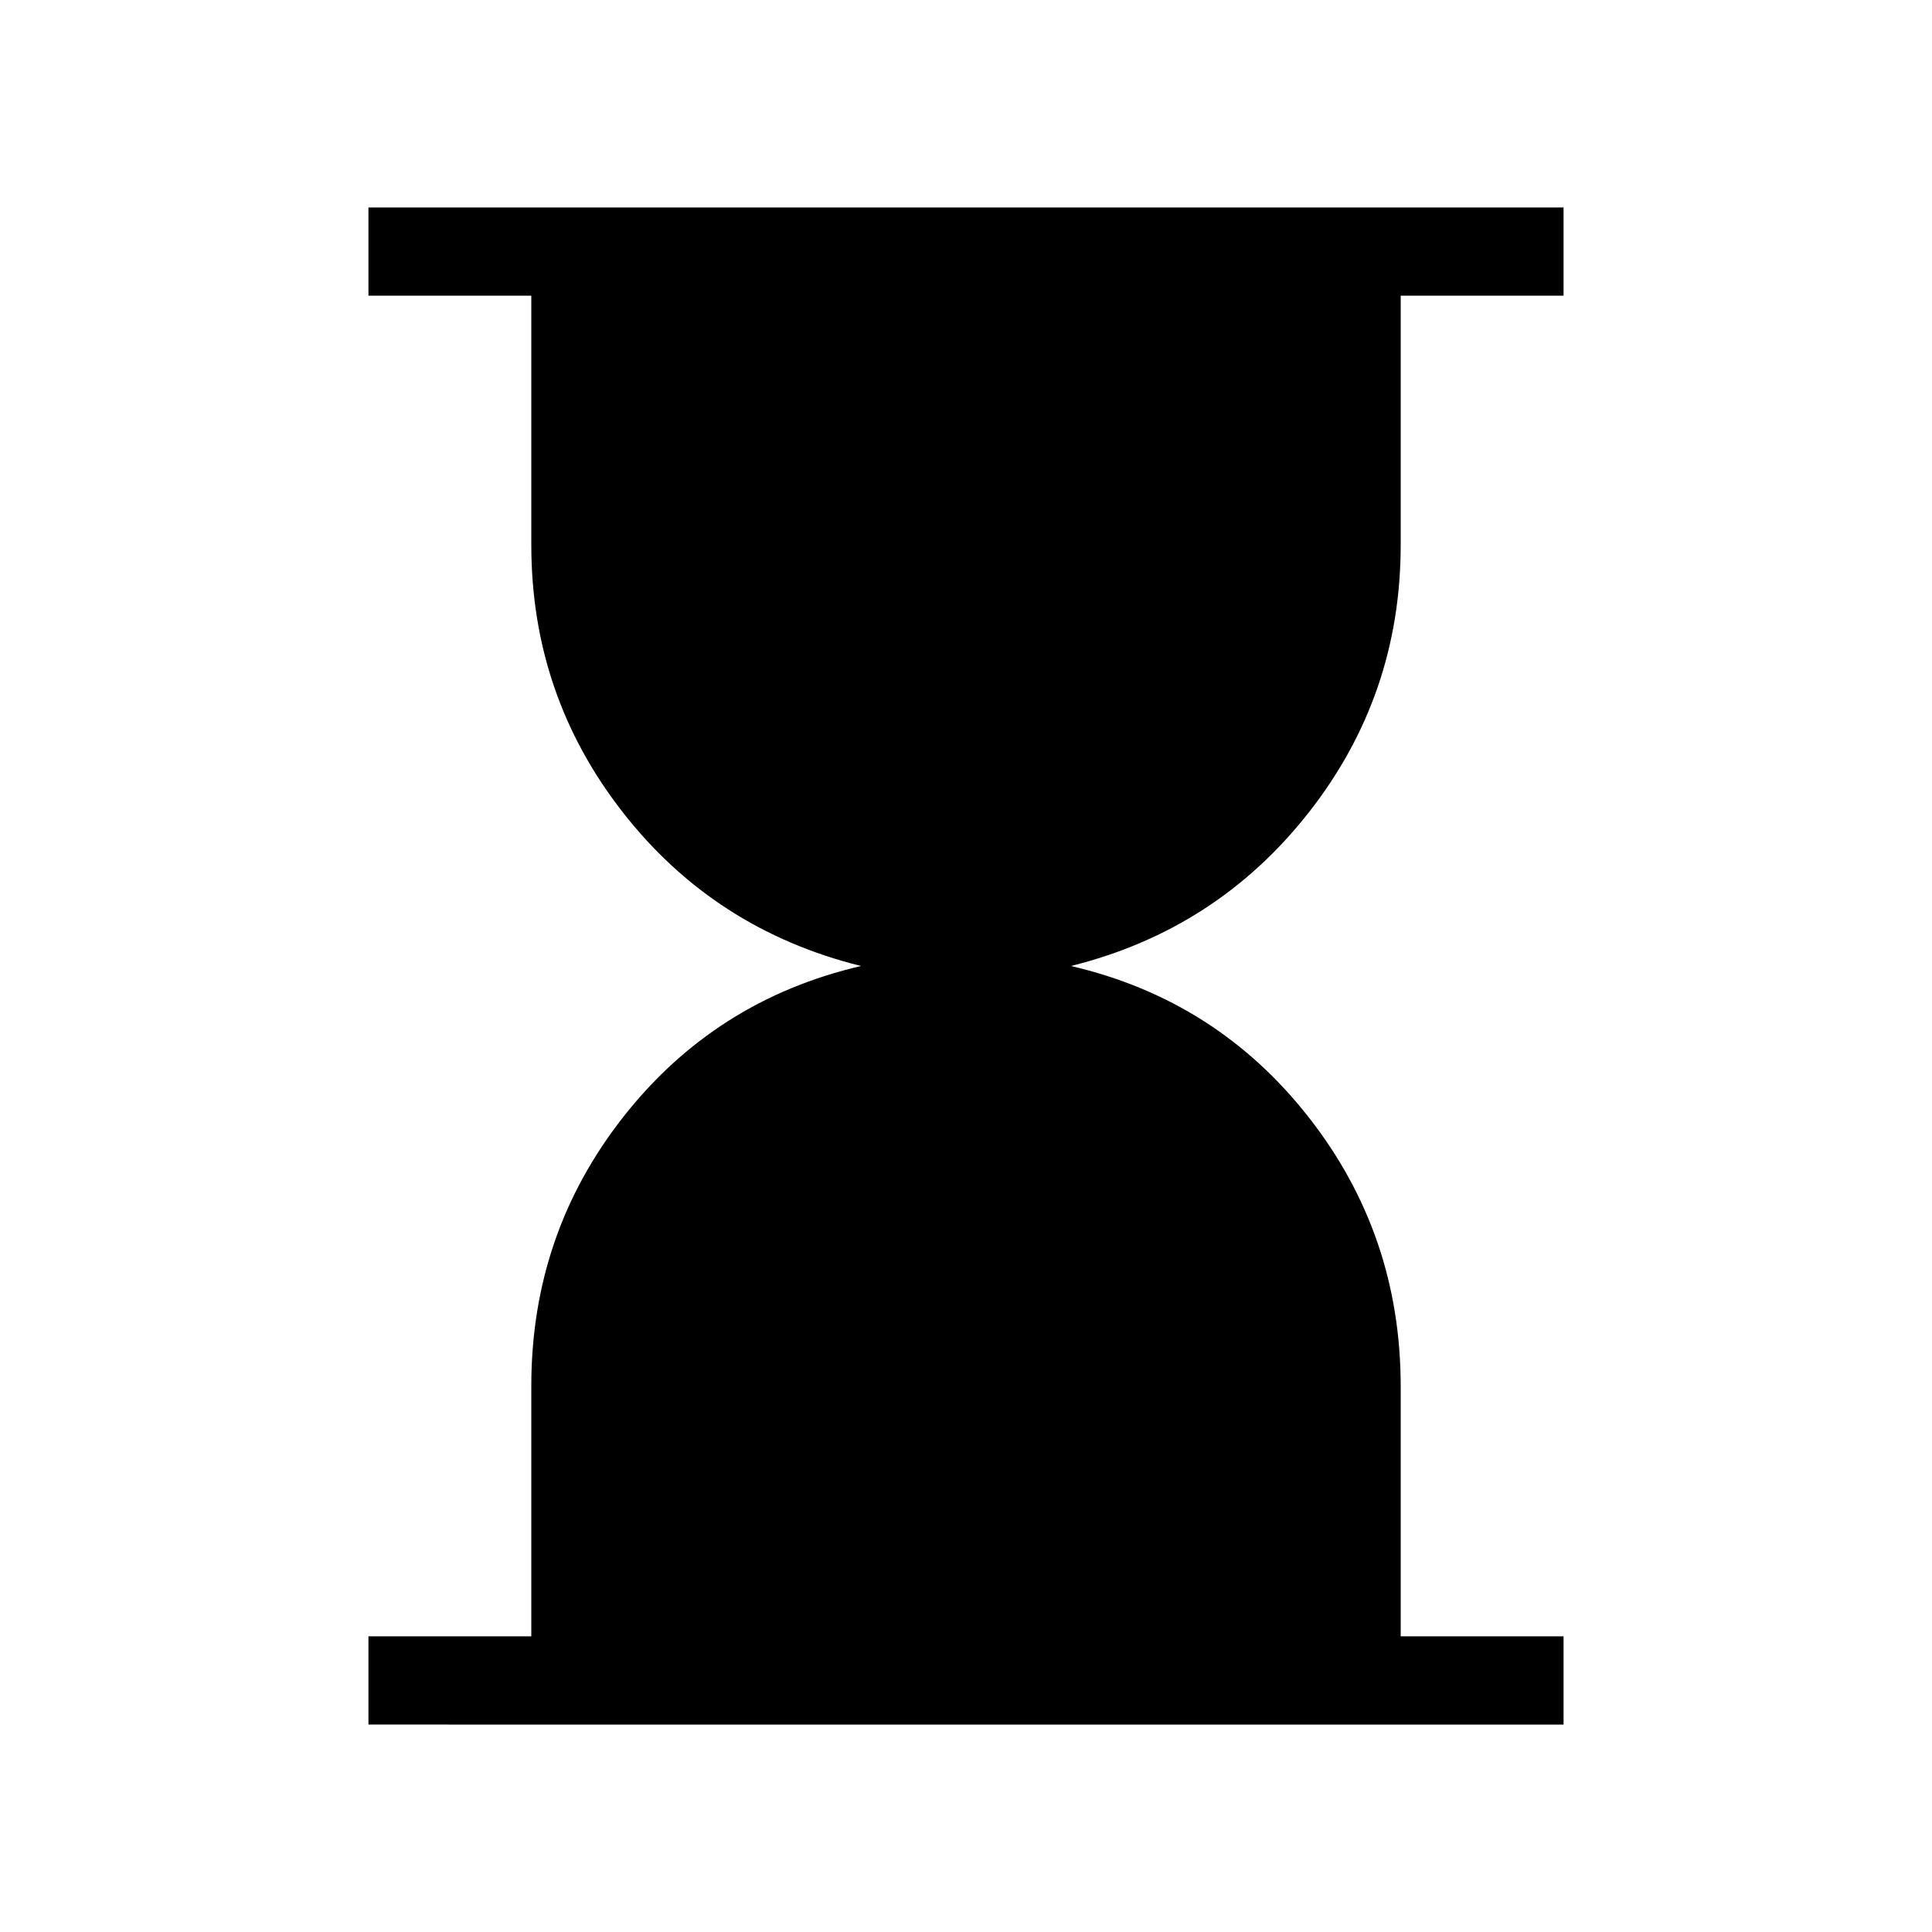 <svg xmlns="http://www.w3.org/2000/svg" height="48" viewBox="0 -960 960 960" width="48"><path d="M183.078-103.078v-43.845h80.923v-124.454q0-75.431 45.693-133.604Q355.386-463.154 427.848-480q-72.769-18.038-118.308-76.278-45.539-58.239-45.539-132.953v-123.846h-80.923v-43.845h593.844v43.845h-80.923v123.846q0 74.714-45.693 132.953-45.692 58.24-118.154 76.278 72.462 16.846 118.154 75.187 45.693 58.341 45.693 133.659v124.231h80.923v43.845H183.078Z"/></svg>
